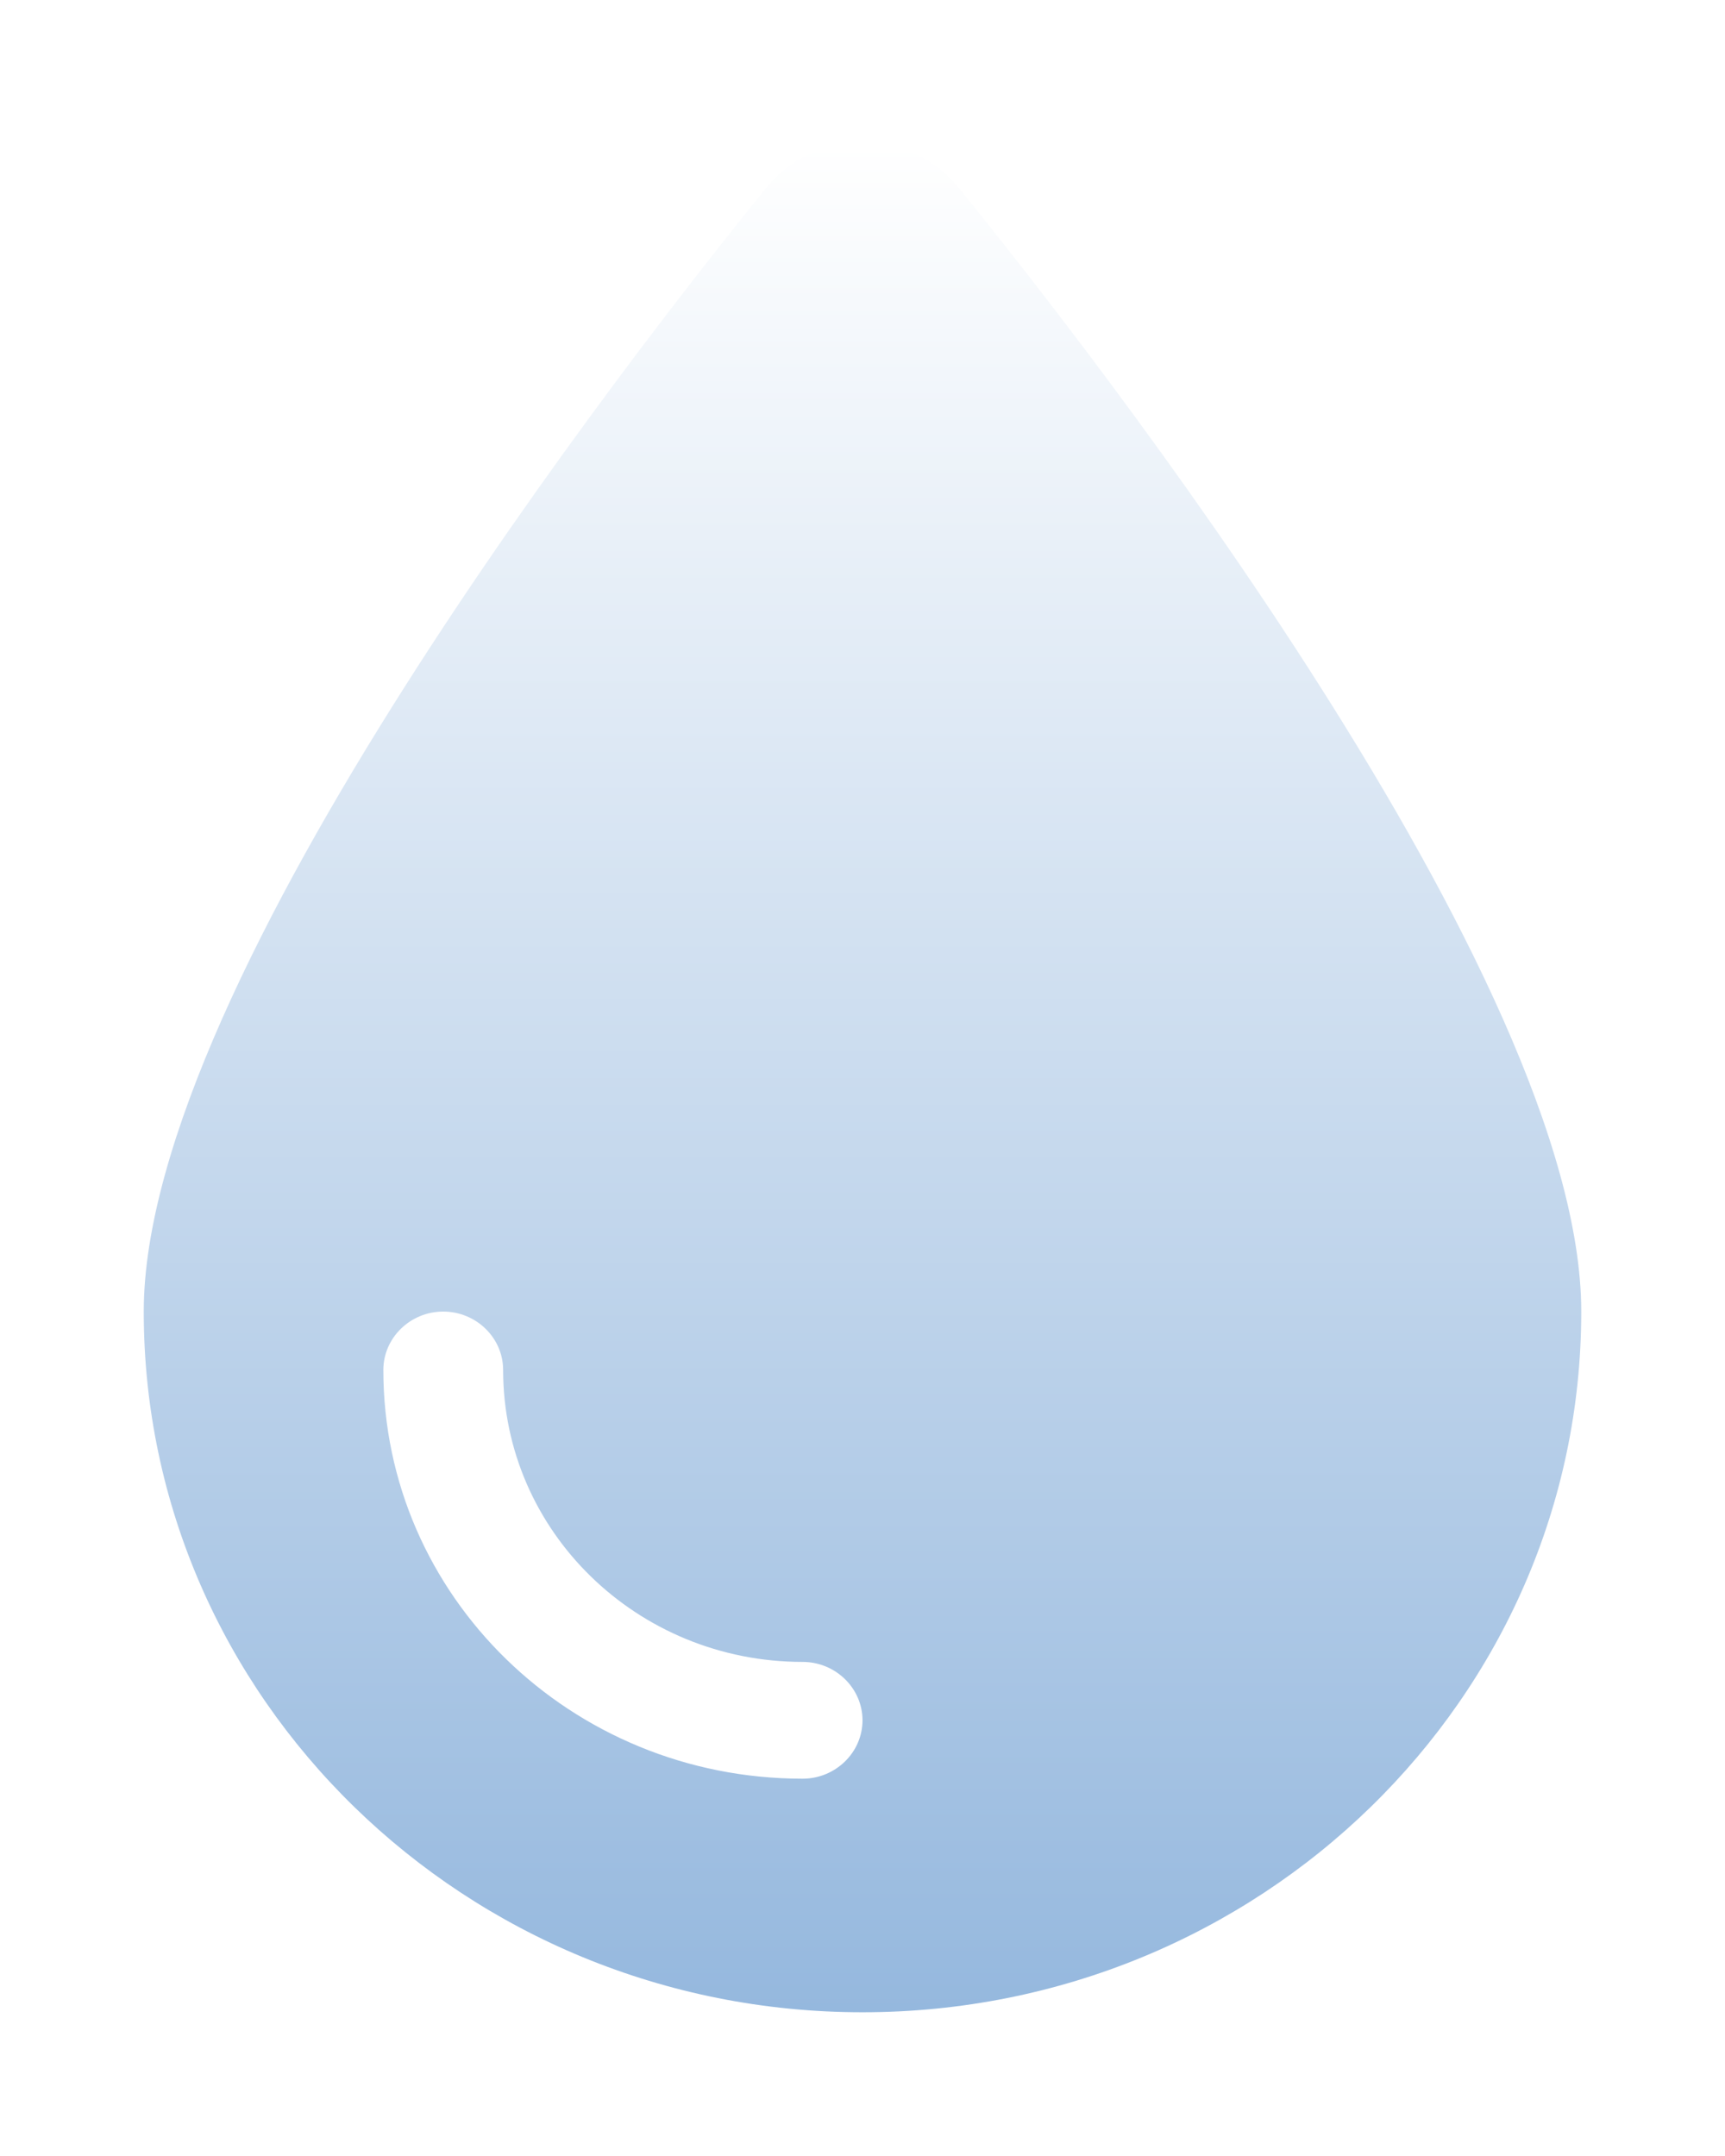 <svg width="48" height="60" viewBox="0 0 48 60" fill="none" xmlns="http://www.w3.org/2000/svg">
<g filter="url(#filter0_d_2_14)">
<path d="M24 52C12.958 52 4 43.266 4 32.5C4 23.238 17.562 5.86 21.354 1.188C21.979 0.427 22.906 0 23.906 0H24.094C25.094 0 26.021 0.427 26.646 1.188C30.438 5.86 44 23.238 44 32.5C44 43.266 35.042 52 24 52ZM14 34.125C14 33.231 13.25 32.5 12.333 32.5C11.417 32.5 10.667 33.231 10.667 34.125C10.667 40.412 15.885 45.5 22.333 45.5C23.25 45.5 24 44.769 24 43.875C24 42.981 23.25 42.25 22.333 42.25C17.729 42.25 14 38.614 14 34.125Z" fill="url(#paint0_linear_2_14)"/>
</g>
<defs>
<filter id="filter0_d_2_14" x="0" y="0" width="48" height="60" filterUnits="userSpaceOnUse" color-interpolation-filters="sRGB">
<feFlood flood-opacity="0" result="BackgroundImageFix"/>
<feColorMatrix in="SourceAlpha" type="matrix" values="0 0 0 0 0 0 0 0 0 0 0 0 0 0 0 0 0 0 127 0" result="hardAlpha"/>
<feOffset dy="4"/>
<feGaussianBlur stdDeviation="2"/>
<feComposite in2="hardAlpha" operator="out"/>
<feColorMatrix type="matrix" values="0 0 0 0 0 0 0 0 0 0 0 0 0 0 0 0 0 0 0.25 0"/>
<feBlend mode="normal" in2="BackgroundImageFix" result="effect1_dropShadow_2_14"/>
<feBlend mode="normal" in="SourceGraphic" in2="effect1_dropShadow_2_14" result="shape"/>
</filter>
<linearGradient id="paint0_linear_2_14" x1="24" y1="0" x2="24" y2="52" gradientUnits="userSpaceOnUse">
<stop stop-color="white"/>
<stop offset="1" stop-color="#95B8DE"/>
</linearGradient>
</defs>
</svg>

